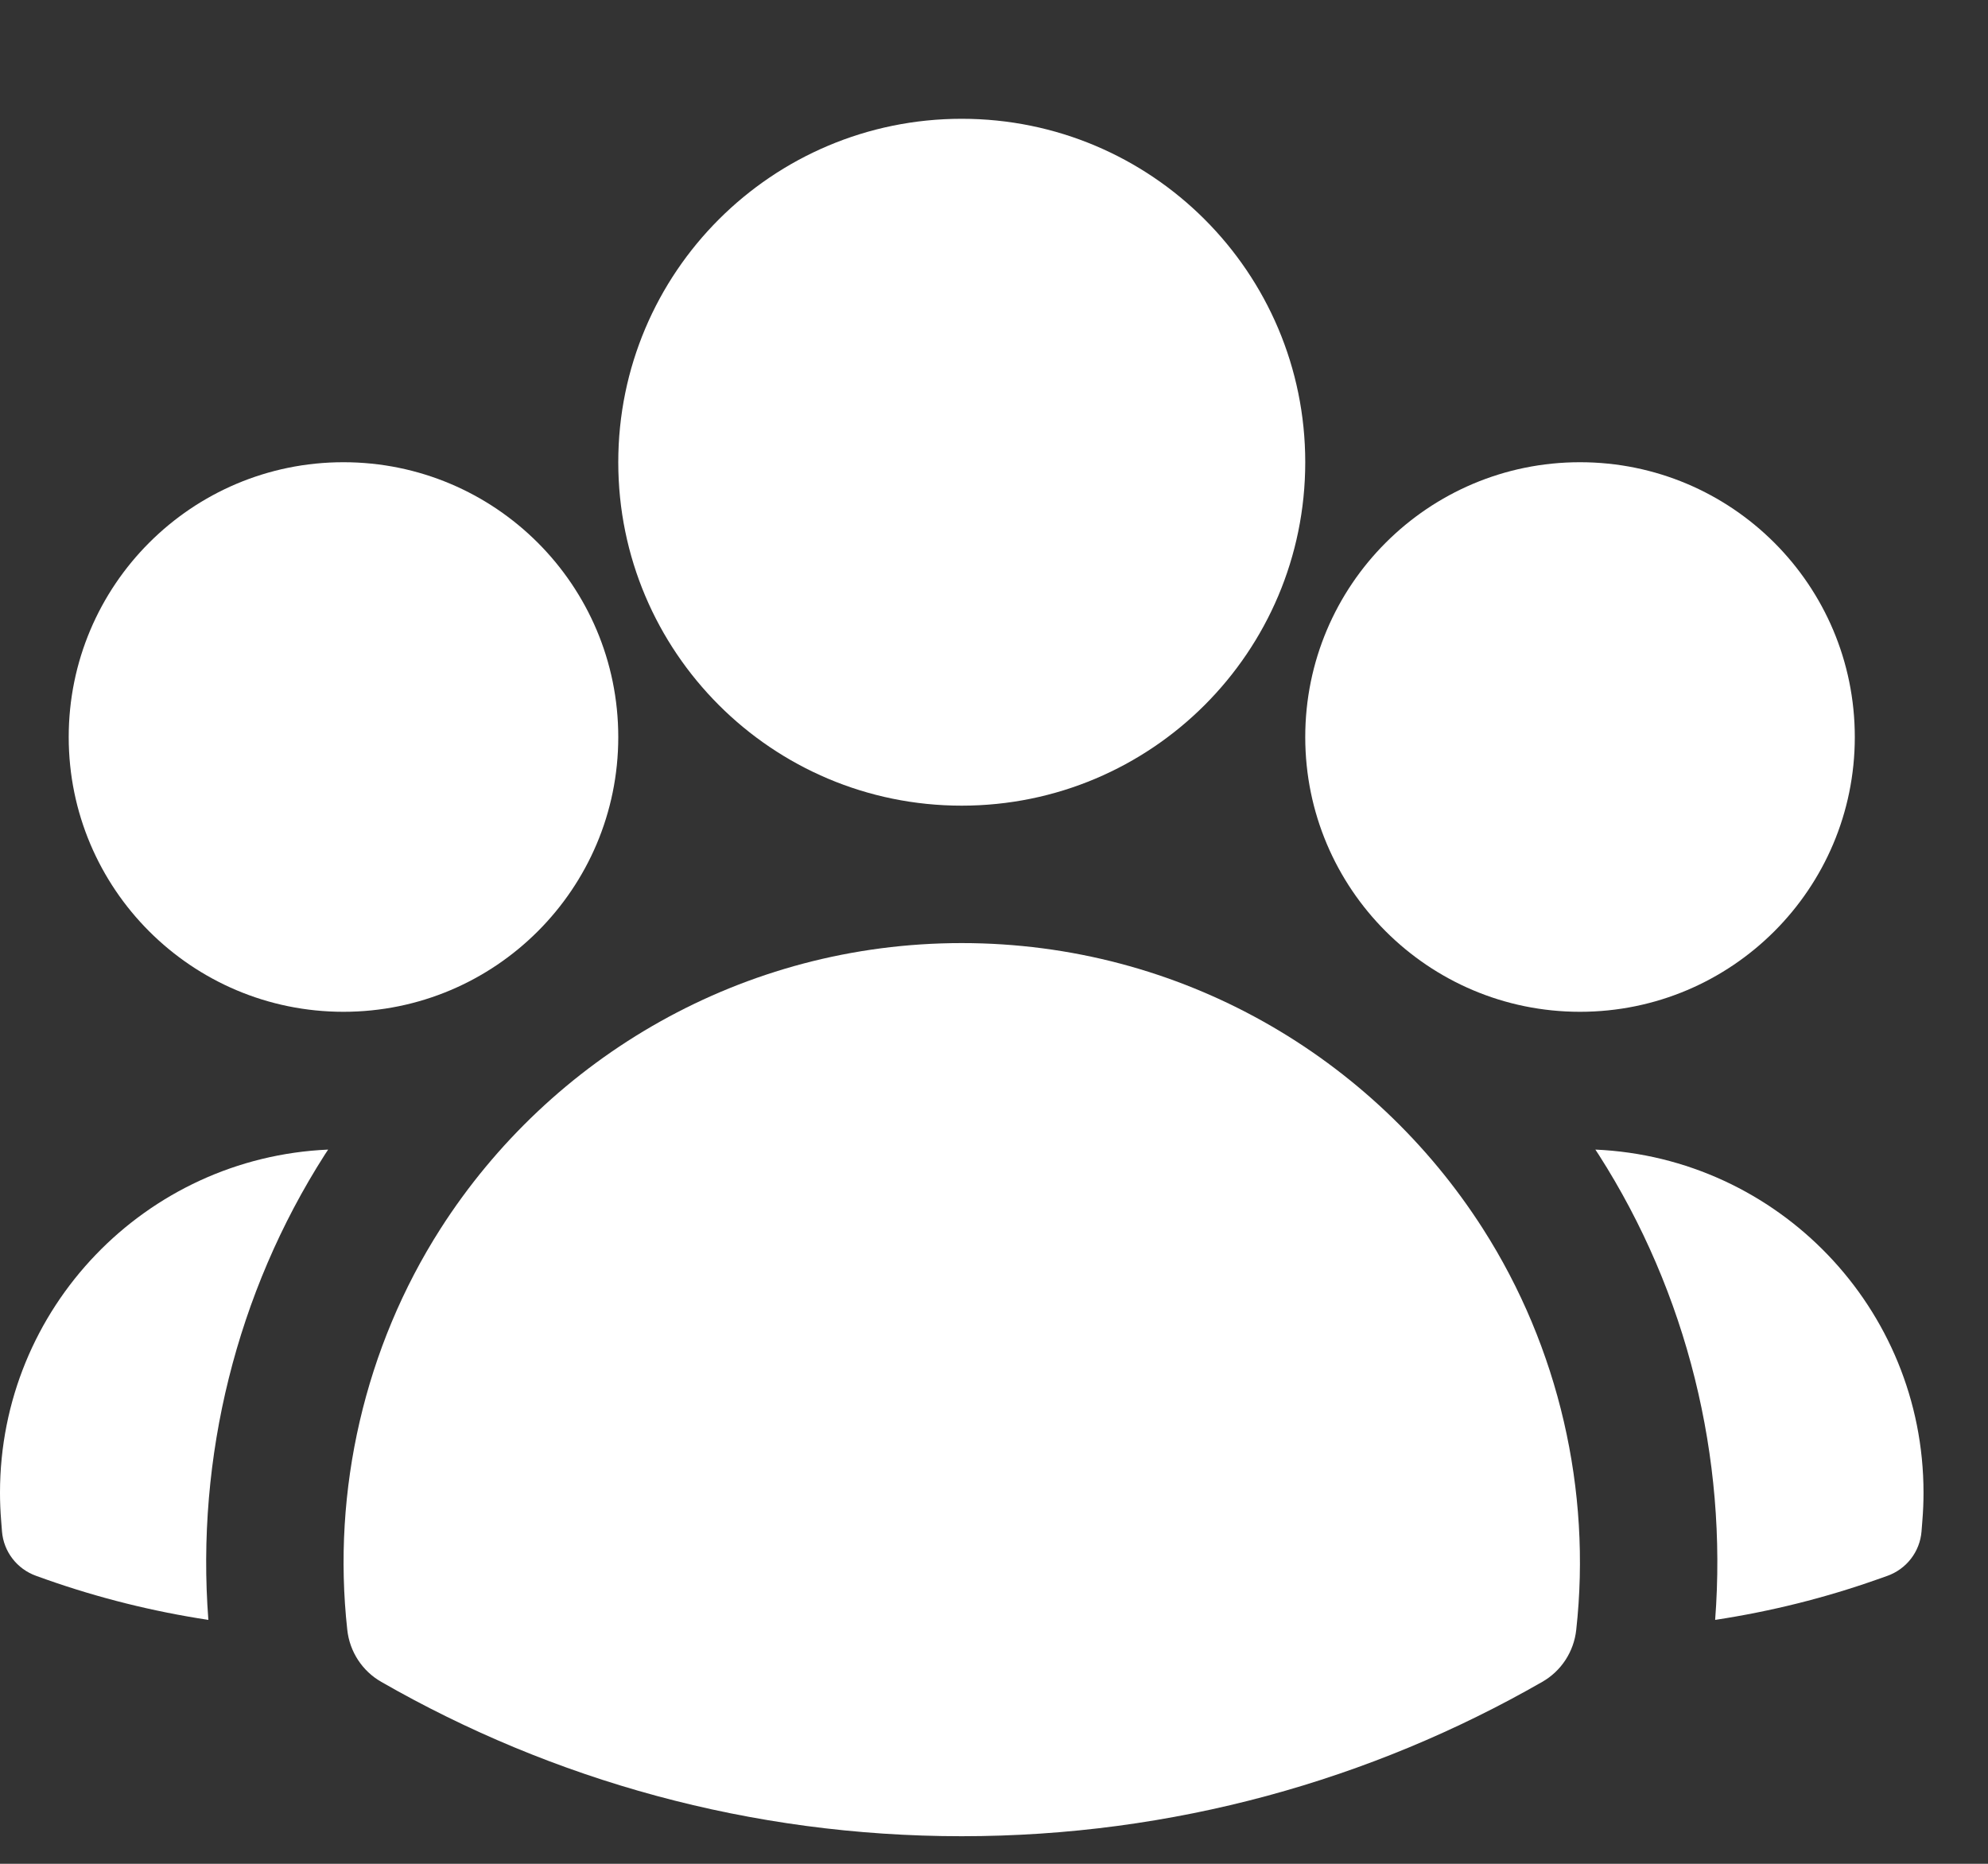 <svg xmlns="http://www.w3.org/2000/svg" width="16" height="15" viewBox="0 0 16 15" fill="none">
  <rect x="0" y="0" width="16" height="15" fill="#333333" stroke="none"/>
  <path fill-rule="evenodd" clip-rule="evenodd" d="M4.976 3.72C4.976 2.193 6.214 0.956 7.74 0.956C9.267 0.956 10.505 2.193 10.505 3.72C10.505 5.247 9.267 6.484 7.74 6.484C6.214 6.484 4.976 5.247 4.976 3.72Z" fill="white"/>
  <path fill-rule="evenodd" clip-rule="evenodd" d="M10.505 5.932C10.505 4.71 11.495 3.72 12.716 3.72C13.938 3.72 14.928 4.71 14.928 5.932C14.928 7.153 13.938 8.143 12.716 8.143C11.495 8.143 10.505 7.153 10.505 5.932Z" fill="white"/>
  <path fill-rule="evenodd" clip-rule="evenodd" d="M0.553 5.932C0.553 4.71 1.543 3.72 2.764 3.72C3.986 3.72 4.976 4.71 4.976 5.932C4.976 7.153 3.986 8.143 2.764 8.143C1.543 8.143 0.553 7.153 0.553 5.932Z" fill="white"/>
  <path fill-rule="evenodd" clip-rule="evenodd" d="M3.546 9.888C4.429 8.508 5.977 7.59 7.74 7.59C9.504 7.59 11.052 8.508 11.935 9.889C12.546 10.844 12.81 11.995 12.686 13.117C12.667 13.293 12.565 13.449 12.412 13.536C11.035 14.326 9.44 14.778 7.74 14.778C6.041 14.778 4.446 14.326 3.069 13.536C2.916 13.449 2.814 13.293 2.795 13.117C2.671 11.995 2.935 10.843 3.546 9.888Z" fill="white"/>
  <path d="M2.641 9.252C2.632 9.265 2.623 9.279 2.614 9.293C1.903 10.405 1.577 11.731 1.677 13.037C1.229 12.969 0.794 12.86 0.376 12.713L0.292 12.683C0.137 12.628 0.029 12.488 0.016 12.325L0.009 12.235C0.003 12.162 0 12.088 0 12.013C0 10.528 1.171 9.316 2.641 9.252Z" fill="white"/>
  <path d="M13.804 13.037C13.904 11.731 13.579 10.406 12.867 9.293C12.858 9.279 12.849 9.265 12.84 9.252C14.309 9.316 15.481 10.528 15.481 12.013C15.481 12.088 15.478 12.162 15.472 12.235L15.465 12.325C15.452 12.488 15.344 12.628 15.189 12.683L15.104 12.713C14.687 12.86 14.252 12.969 13.804 13.037Z" fill="white"/>
</svg>